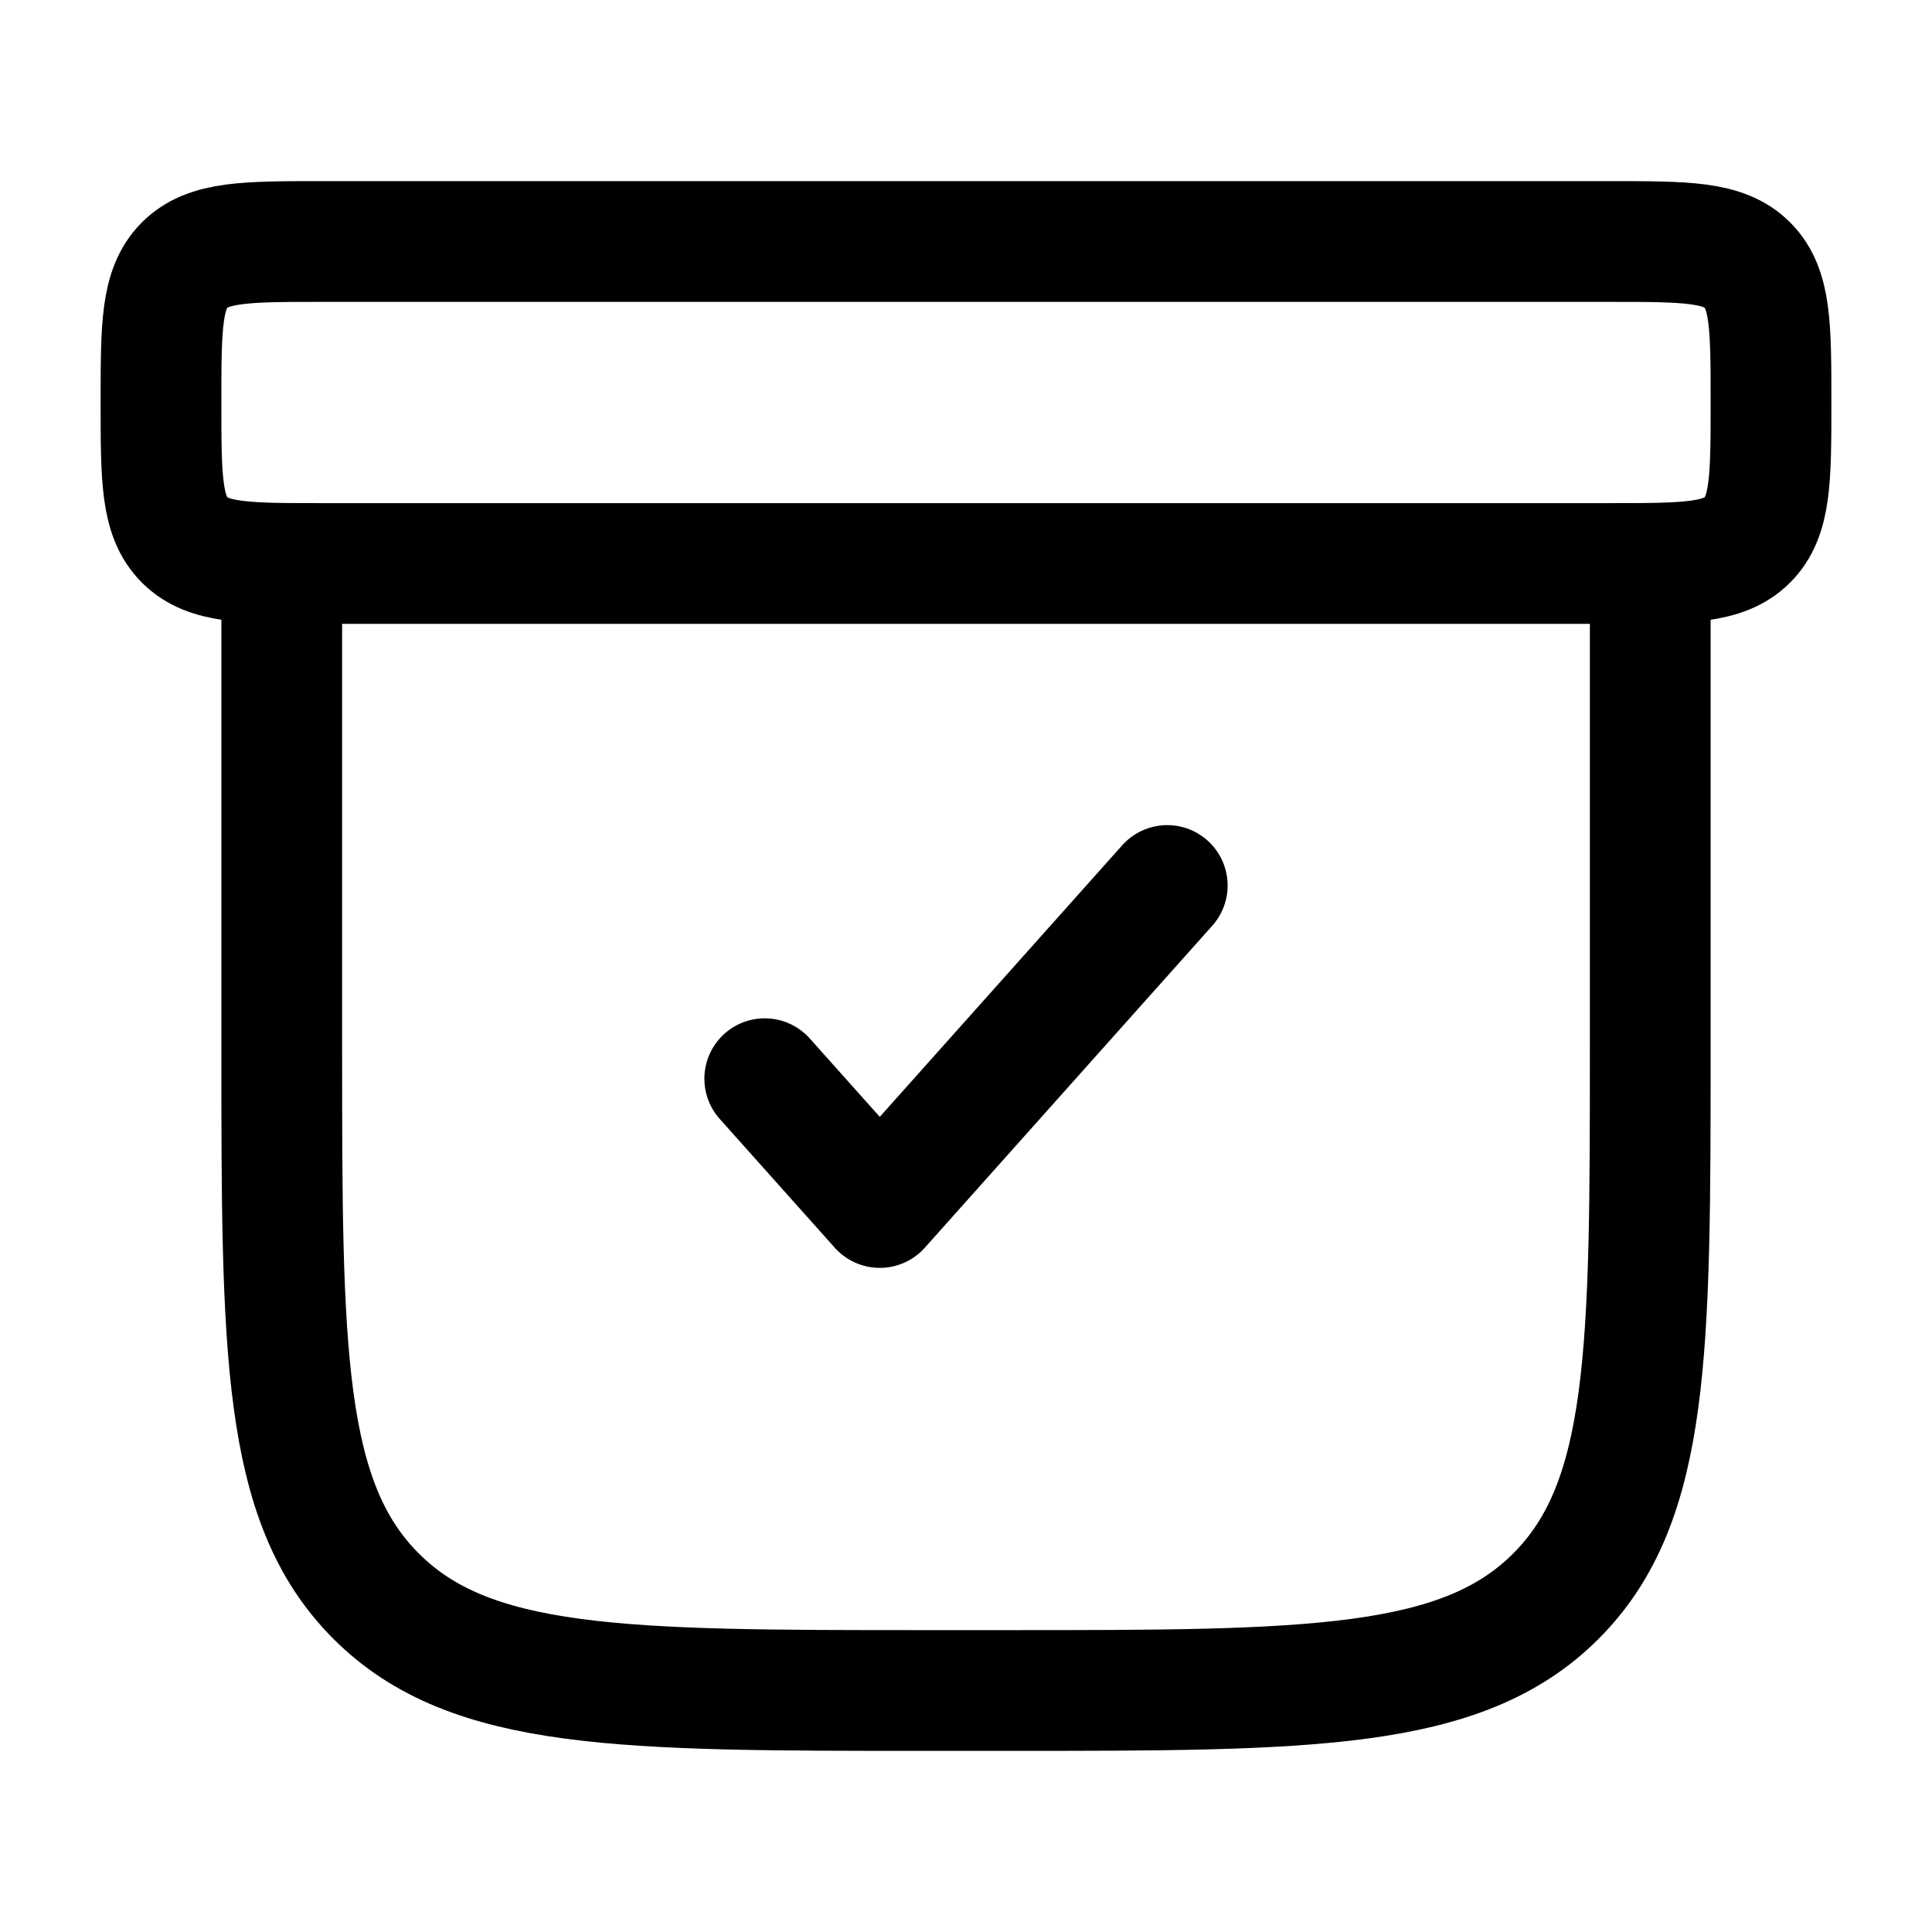 <svg width="24" height="24" viewBox="0 0 24 24" fill="none" xmlns="http://www.w3.org/2000/svg">
<path d="M20.5 7V13C20.5 16.771 20.5 18.657 19.328 19.828C18.157 21 16.271 21 12.5 21H11.5C7.729 21 5.843 21 4.672 19.828C3.5 18.657 3.5 16.771 3.5 13V7" stroke="black" stroke-width="1.5" stroke-linecap="round"/>
<path d="M2 5C2 4.057 2 3.586 2.293 3.293C2.586 3 3.057 3 4 3H20C20.943 3 21.414 3 21.707 3.293C22 3.586 22 4.057 22 5C22 5.943 22 6.414 21.707 6.707C21.414 7 20.943 7 20 7H4C3.057 7 2.586 7 2.293 6.707C2 6.414 2 5.943 2 5Z" stroke="black" stroke-width="1.5"/>
<path d="M9.5 13.4L10.929 15L14.5 11" stroke="black" stroke-width="1.5" stroke-linecap="round" stroke-linejoin="round"/>
</svg>